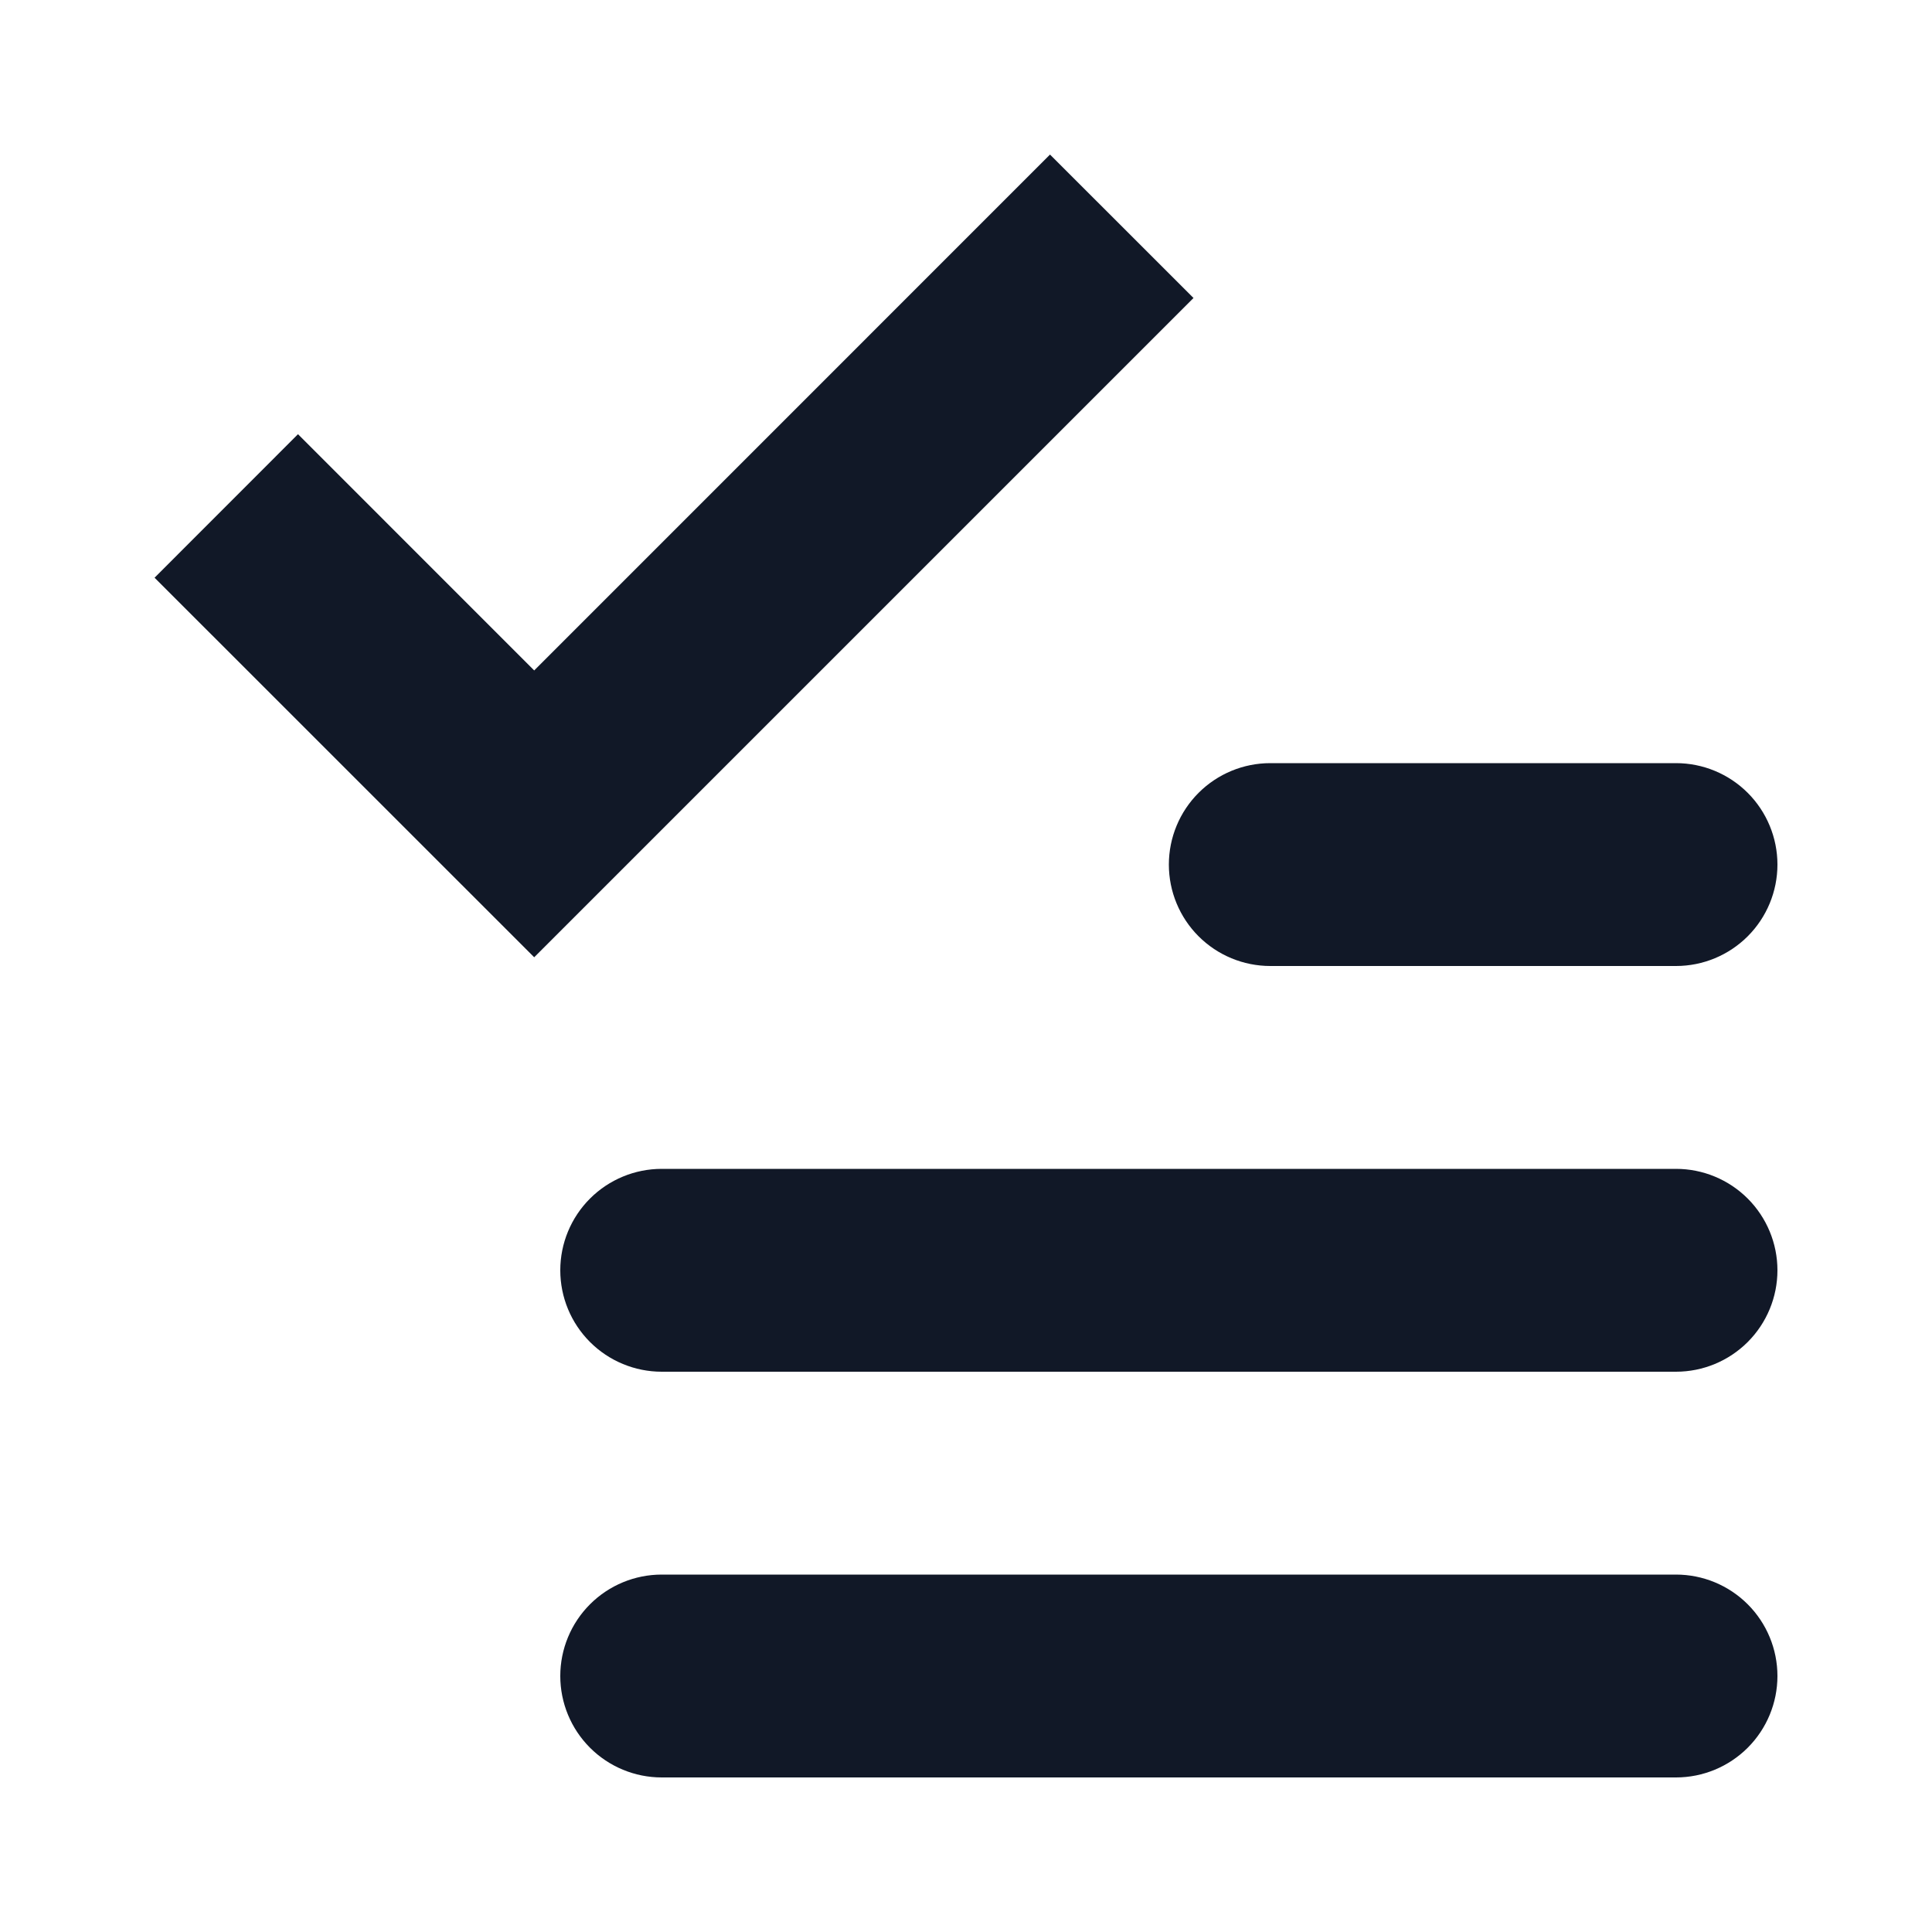 <svg width="50" height="50" viewBox="0 0 50 50" fill="none" xmlns="http://www.w3.org/2000/svg">
<path fill-rule="evenodd" clip-rule="evenodd" d="M17.125 30.25H43.375C44.071 30.25 44.739 30.527 45.231 31.019C45.723 31.511 46 32.179 46 32.875C46 33.571 45.723 34.239 45.231 34.731C44.739 35.223 44.071 35.5 43.375 35.5H17.125C16.429 35.5 15.761 35.223 15.269 34.731C14.777 34.239 14.5 33.571 14.5 32.875C14.5 32.179 14.777 31.511 15.269 31.019C15.761 30.527 16.429 30.25 17.125 30.25ZM17.125 40.75H43.375C44.071 40.75 44.739 41.027 45.231 41.519C45.723 42.011 46 42.679 46 43.375C46 44.071 45.723 44.739 45.231 45.231C44.739 45.723 44.071 46 43.375 46H17.125C16.429 46 15.761 45.723 15.269 45.231C14.777 44.739 14.5 44.071 14.5 43.375C14.5 42.679 14.777 42.011 15.269 41.519C15.761 41.027 16.429 40.75 17.125 40.75ZM32.875 19.75H43.375C44.071 19.75 44.739 20.027 45.231 20.519C45.723 21.011 46 21.679 46 22.375C46 23.071 45.723 23.739 45.231 24.231C44.739 24.723 44.071 25 43.375 25H32.875C32.179 25 31.511 24.723 31.019 24.231C30.527 23.739 30.25 23.071 30.25 22.375C30.25 21.679 30.527 21.011 31.019 20.519C31.511 20.027 32.179 19.75 32.875 19.75ZM13.825 24.774L4 14.951L7.712 11.237L13.825 17.351L27.174 4L30.888 7.712L13.825 24.774Z" fill="#111827"/>
</svg>
